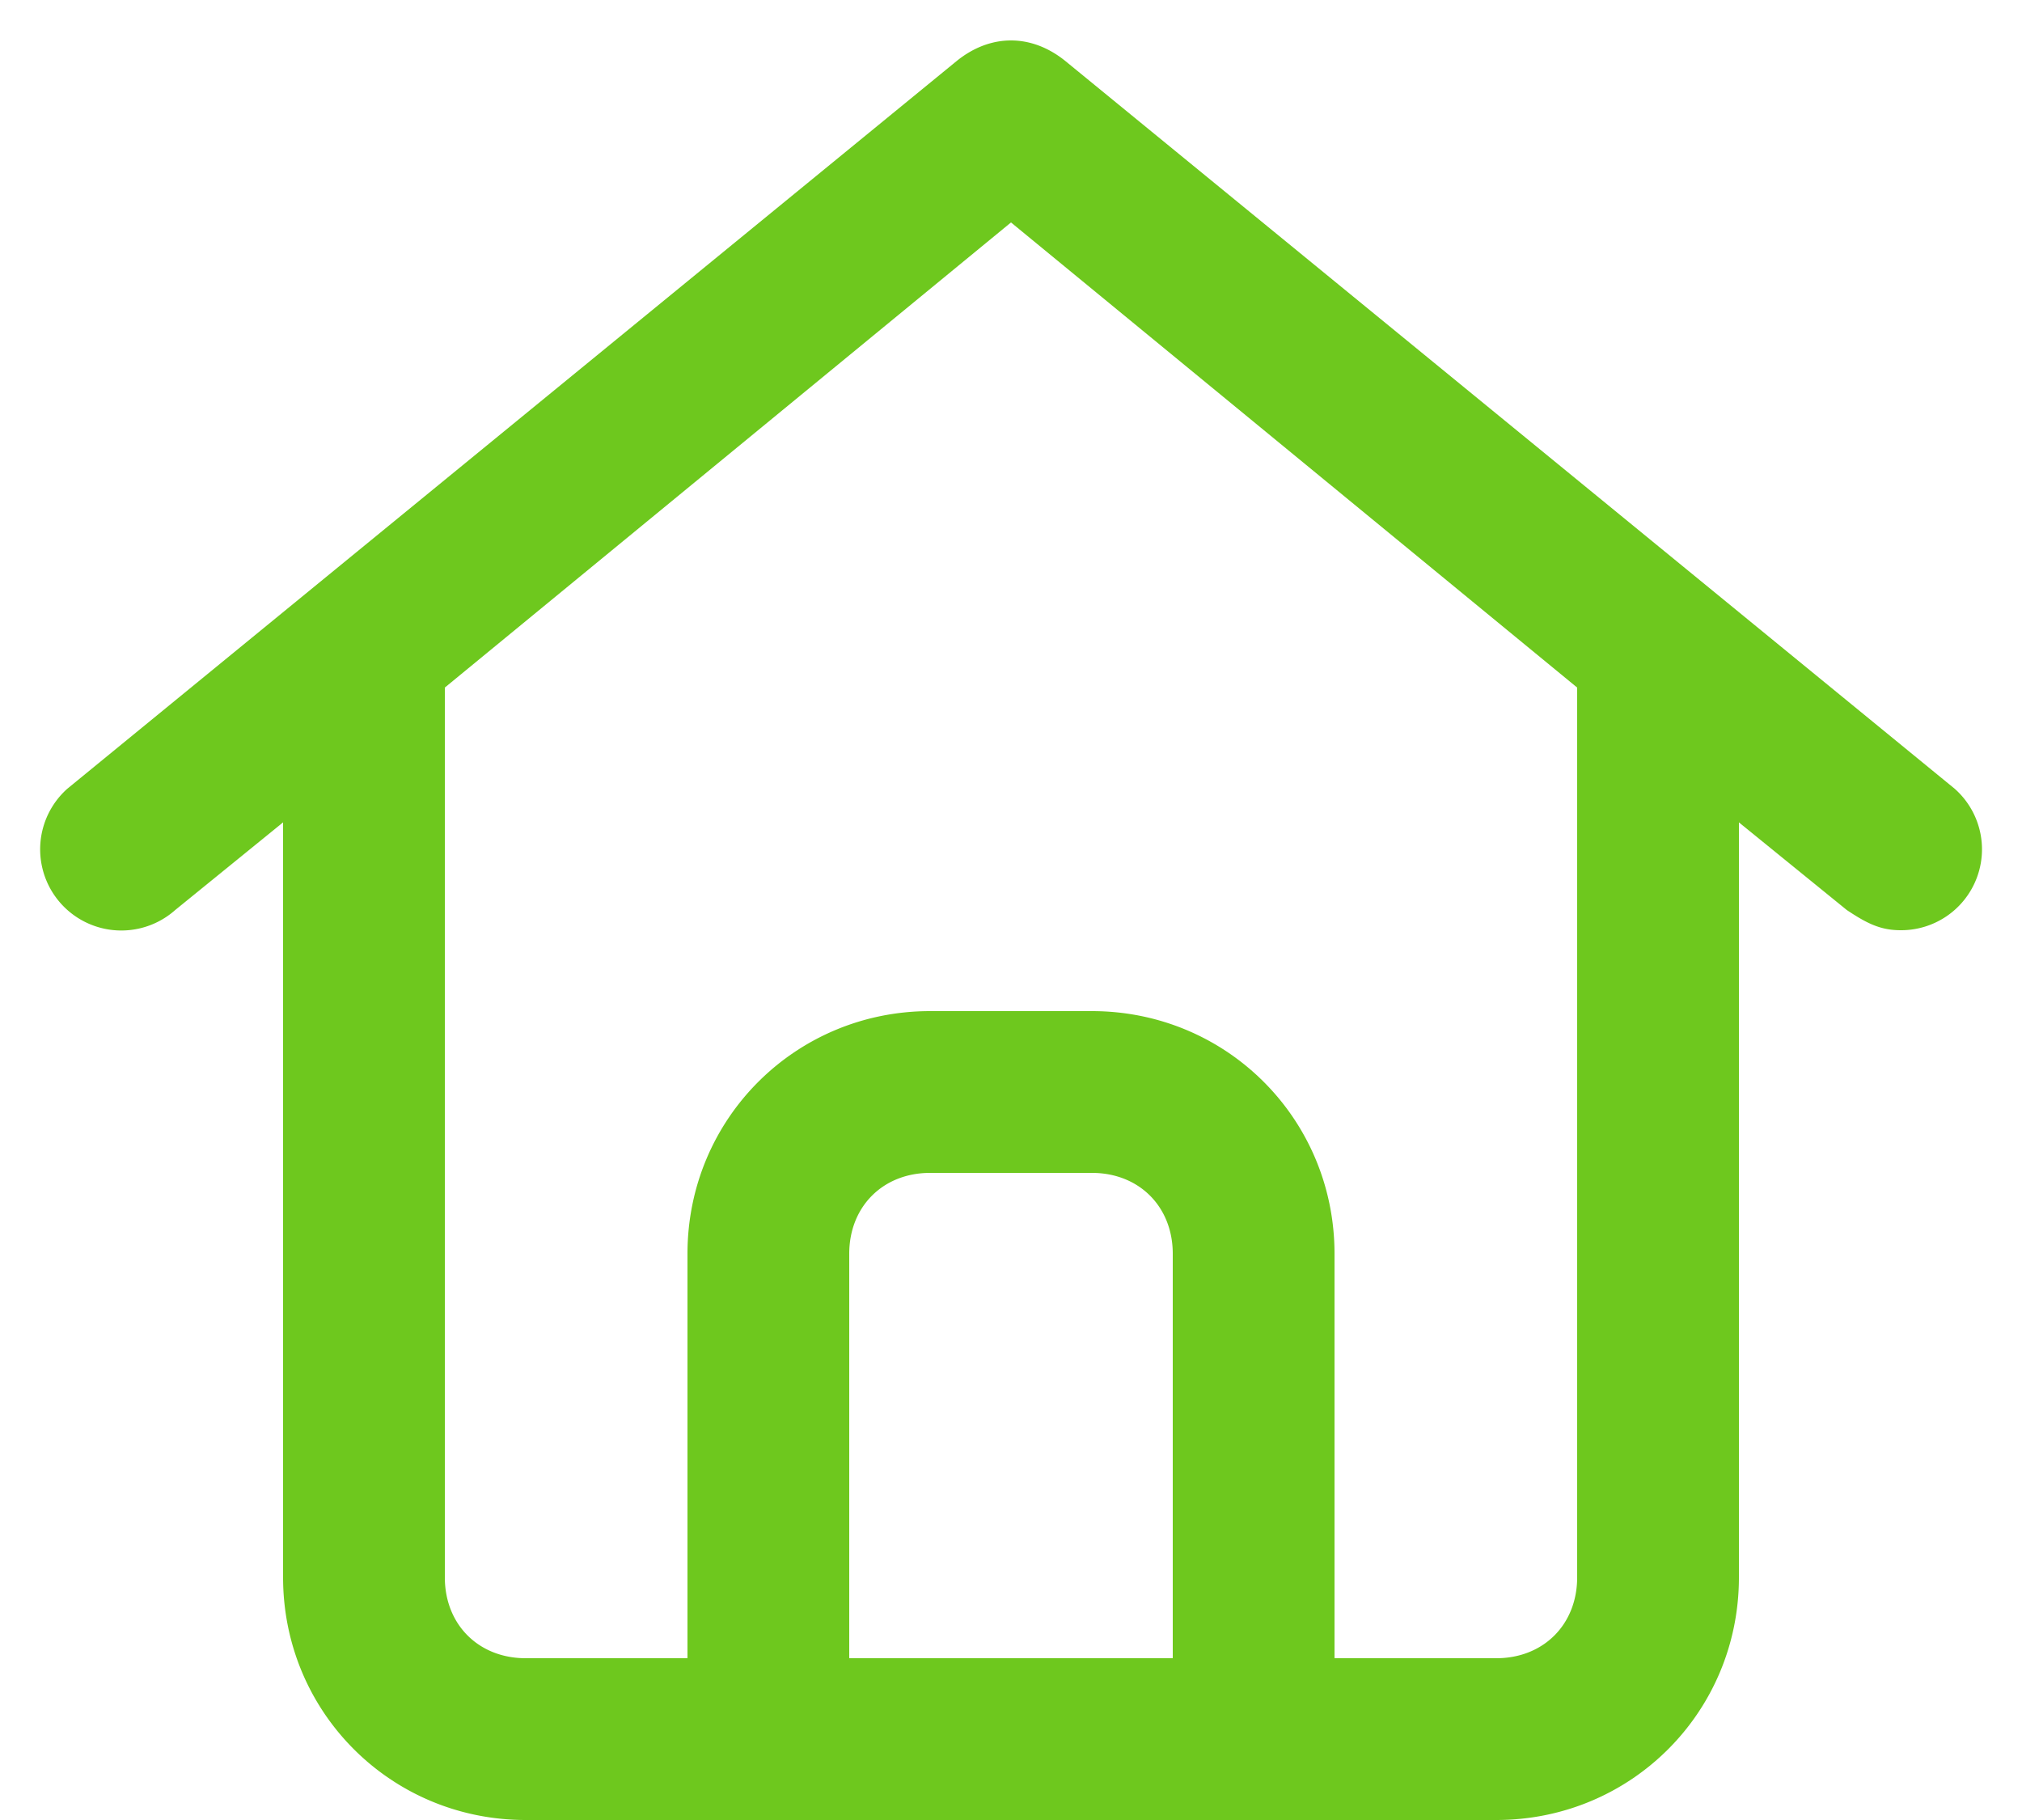 <svg width="30" height="27" xmlns="http://www.w3.org/2000/svg"><path d="M29 11.7L15.8.9c-.5-.4-1.1-.4-1.6 0L1 11.7a1.2 1.2 0 0 0 1.6 1.8l1.6-1.3v11.2c0 2 1.6 3.6 3.6 3.6h14.4c2 0 3.6-1.6 3.6-3.6V12.2l1.6 1.3c.3.2.5.3.8.3a1.2 1.2 0 0 0 .8-2.1zM12.6 24.6v-6c0-.7.5-1.2 1.2-1.2h2.4c.7 0 1.2.5 1.2 1.2v6h-4.8zm10.8-1.2c0 .7-.5 1.2-1.2 1.2h-2.4v-6c0-2-1.6-3.6-3.6-3.6h-2.4c-2 0-3.6 1.6-3.6 3.6v6H7.8c-.7 0-1.2-.5-1.2-1.2V10.2L15 3.3l8.4 6.9v13.2z" fill="#6EC81E" fill-rule="nonzero"/></svg>